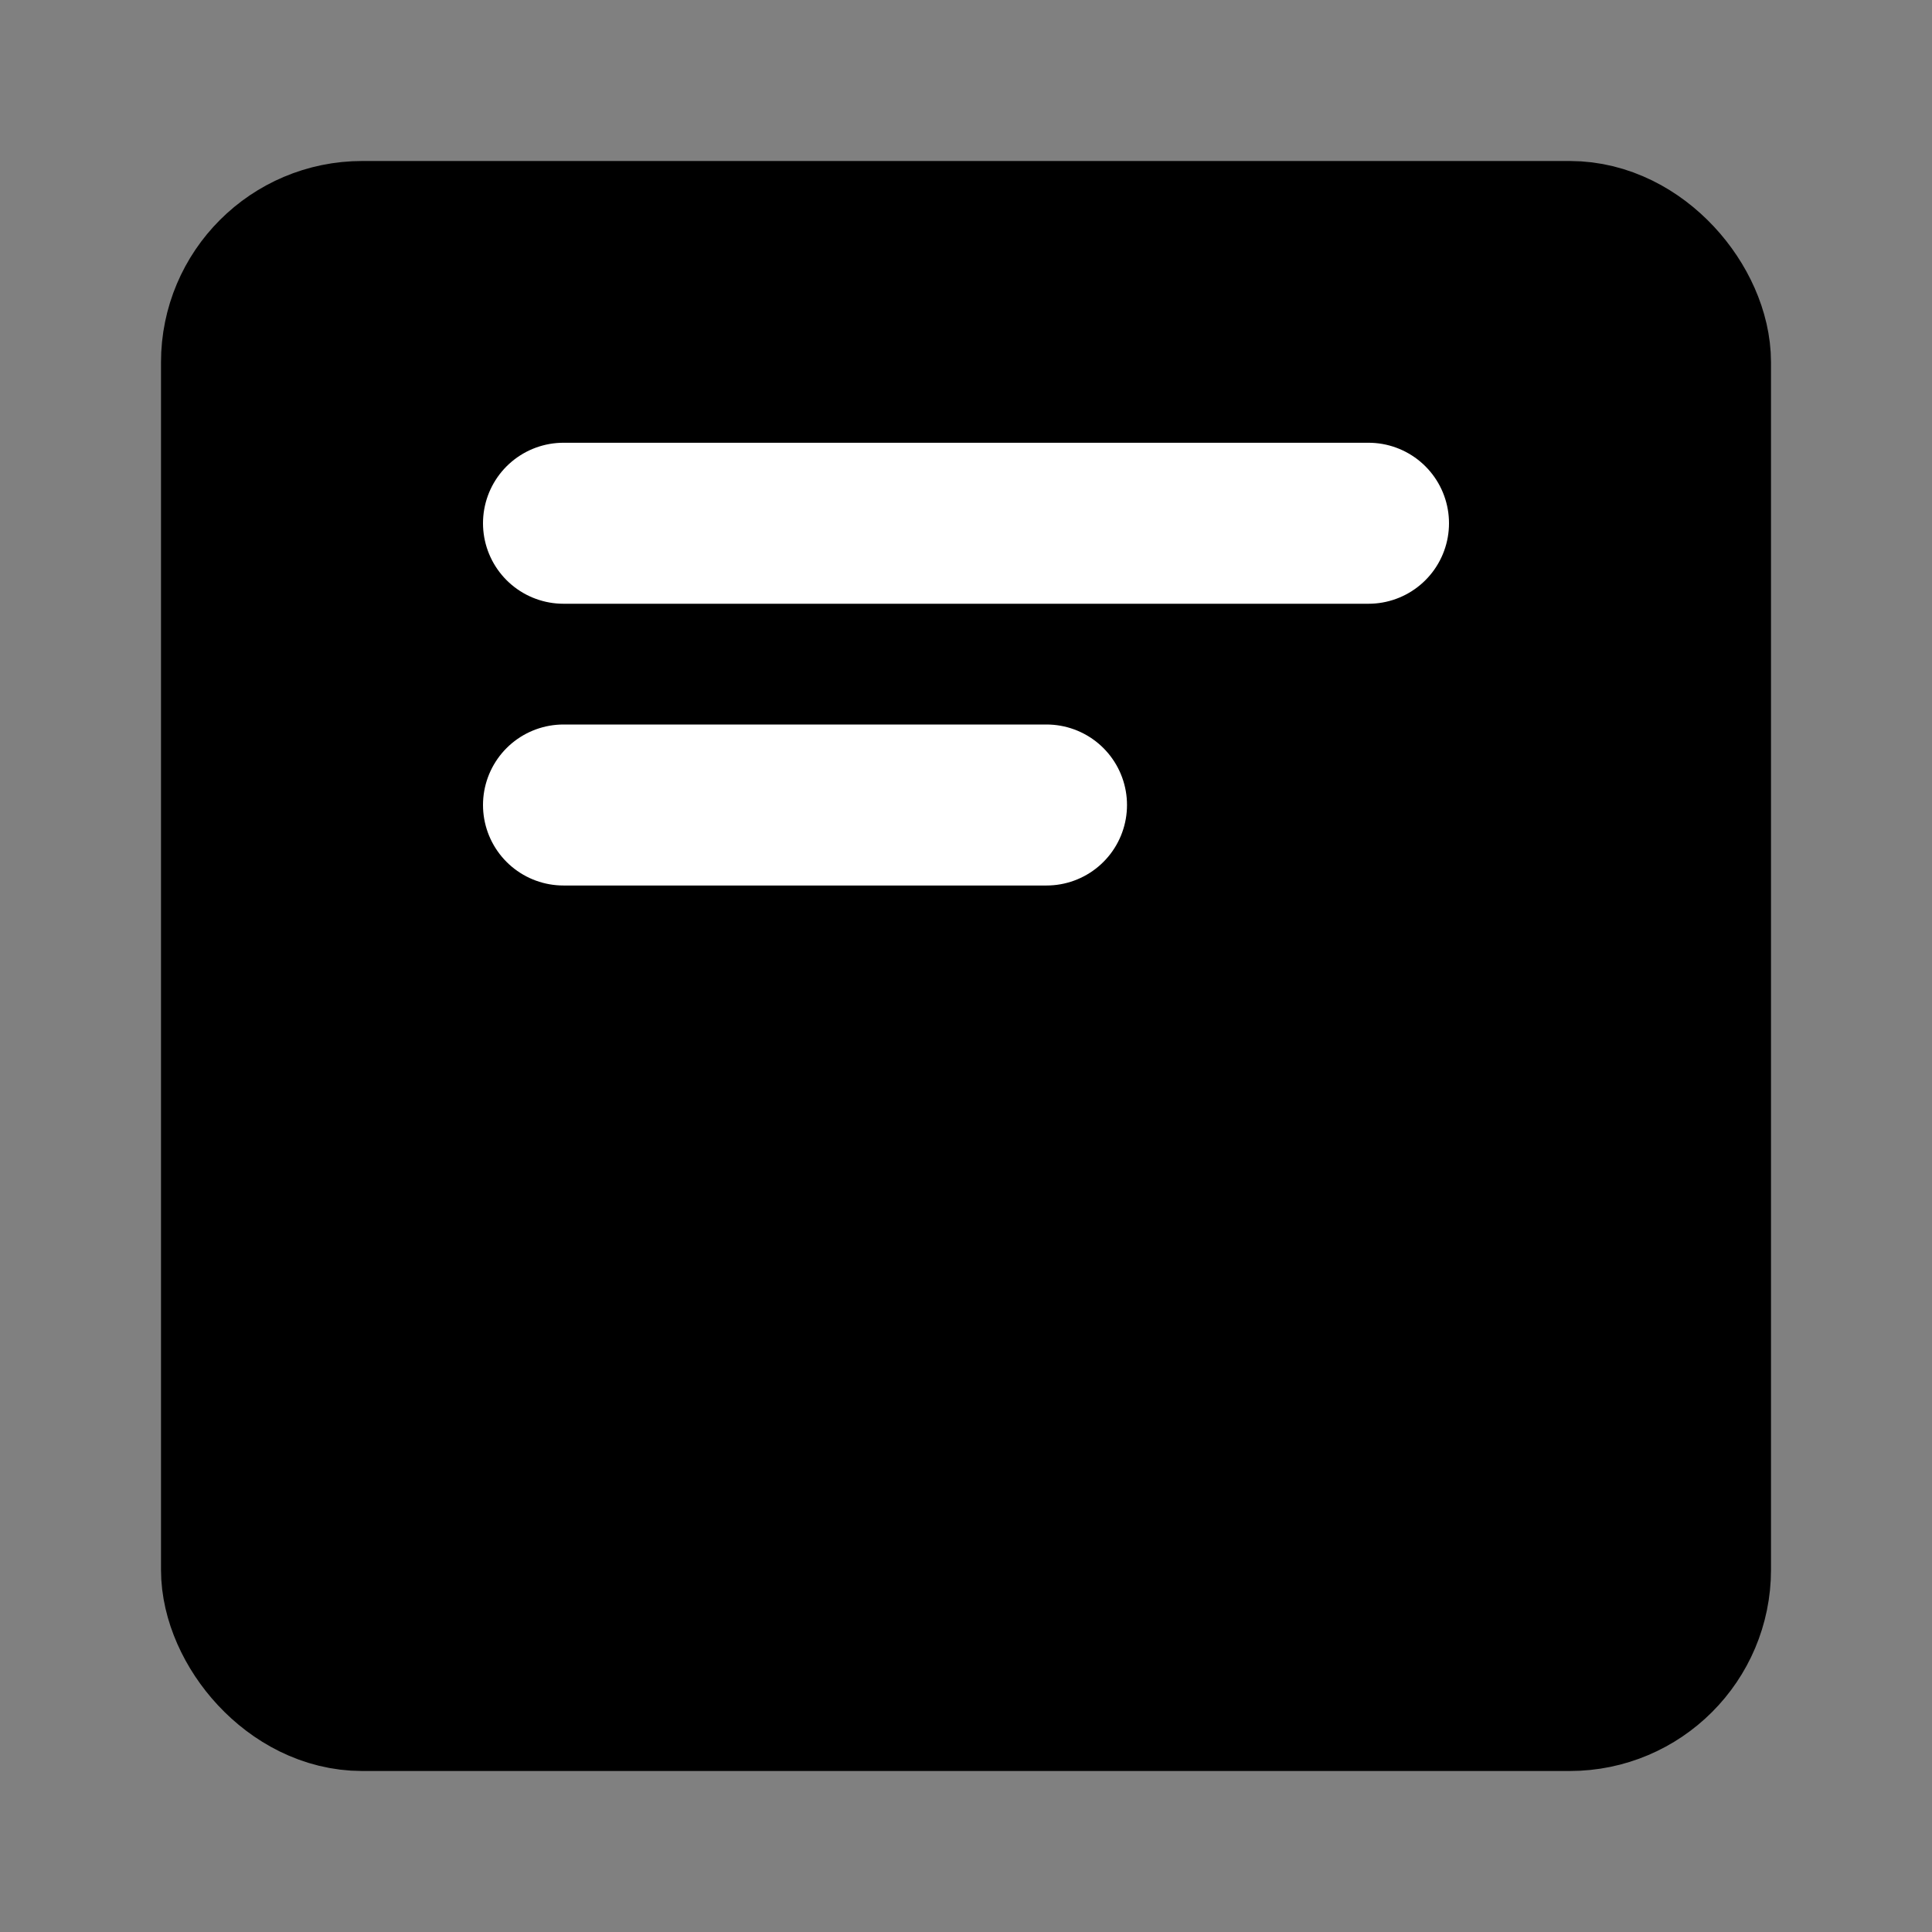 <?xml version="1.0" encoding="UTF-8"?><svg width="24" height="24" viewBox="0 0 48 48" fill="none" xmlns="http://www.w3.org/2000/svg"><rect x="0" y="0" width="48" height="48" fill="#808080" stroke="none"/><rect x="6" y="6" width="36" height="36" rx="3" fill="currentColor" stroke="currentColor" stroke-width="4" stroke-linejoin="round"/><path d="M26 20H14" stroke="#FFF" stroke-width="4" stroke-linecap="round" stroke-linejoin="round"/><path d="M34 13H14" stroke="#FFF" stroke-width="4" stroke-linecap="round" stroke-linejoin="round"/></svg>